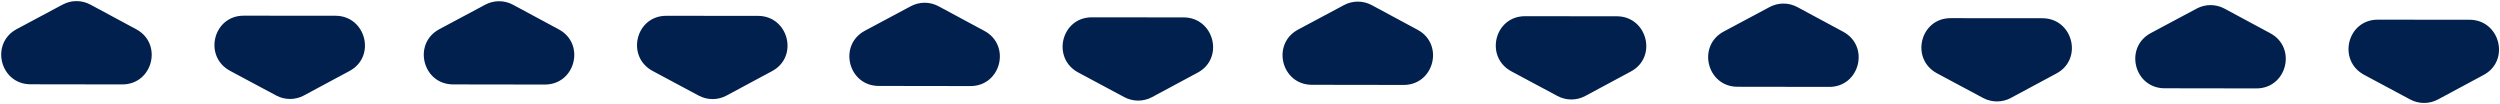 <svg width="1534" height="64" viewBox="0 0 1534 64" fill="none" xmlns="http://www.w3.org/2000/svg">
    <path fill-rule="evenodd" clip-rule="evenodd" d="M841.689 3.141C836.383 0.287 830.001 0.278 824.686 3.116L796.517 18.156C780.004 26.973 786.248 52.007 804.968 52.034L861.262 52.118C879.982 52.146 886.301 27.131 869.814 18.265L841.689 3.141ZM955.663 58.902C960.99 61.752 967.373 61.757 972.667 58.915L1000.73 43.853C1017.18 35.025 1010.75 9.996 992.032 9.982L935.735 9.939C917.016 9.924 910.877 34.943 927.428 43.797L955.663 58.902ZM558.887 3.808C564.202 0.97 570.584 0.979 575.89 3.833L604.014 18.957C620.502 27.823 614.182 52.838 595.463 52.81L539.169 52.727C520.449 52.699 514.204 27.665 530.717 18.848L558.887 3.808ZM689.864 59.594C695.191 62.444 701.573 62.449 706.867 59.607L734.929 44.545C751.378 35.717 744.953 10.688 726.233 10.674L669.936 10.631C651.216 10.616 645.078 35.635 661.629 44.489L689.864 59.594ZM297.75 2.875C303.065 0.037 309.447 0.046 314.753 2.9L342.878 18.024C359.365 26.89 353.046 51.905 334.326 51.877L278.032 51.794C259.312 51.766 253.067 26.732 269.581 17.915L297.75 2.875ZM428.727 58.661C434.054 61.511 440.436 61.516 445.731 58.674L473.792 43.612C490.242 34.784 483.816 9.755 465.096 9.741L408.799 9.698C390.08 9.683 383.941 34.702 400.492 43.556L428.727 58.661ZM1085.84 4.317C1091.16 1.48 1097.54 1.489 1102.85 4.343L1130.97 19.467C1147.46 28.333 1141.14 53.348 1122.42 53.32L1066.12 53.236C1047.4 53.208 1041.16 28.175 1057.67 19.358L1085.84 4.317ZM1216.82 60.104C1222.15 62.953 1228.53 62.958 1233.82 60.117L1261.88 45.055C1278.33 36.226 1271.91 11.198 1253.19 11.183L1196.89 11.14C1178.17 11.126 1172.03 36.145 1188.58 44.999L1216.82 60.104ZM38.462 2.799C43.776 -0.039 50.158 -0.029 55.465 2.824L83.589 17.948C100.076 26.814 93.757 51.829 75.037 51.801L18.743 51.718C0.024 51.69 -6.221 26.656 10.292 17.839L38.462 2.799ZM169.439 58.585C174.766 61.435 181.148 61.44 186.442 58.598L214.504 43.537C230.953 34.708 224.527 9.679 205.808 9.665L149.511 9.622C130.791 9.608 124.653 34.627 141.204 43.481L169.439 58.585ZM1347.92 5.248C1353.24 2.41 1359.62 2.42 1364.92 5.273L1393.05 20.397C1409.54 29.263 1403.22 54.278 1384.5 54.25L1328.2 54.167C1309.48 54.139 1303.24 29.105 1319.75 20.288L1347.92 5.248ZM1478.9 61.034C1484.22 63.884 1490.61 63.889 1495.9 61.047L1523.96 45.986C1540.41 37.157 1533.99 12.128 1515.27 12.114L1458.97 12.071C1440.25 12.056 1434.11 37.075 1450.66 45.929L1478.9 61.034Z" fill="#01204E"/>
</svg>
